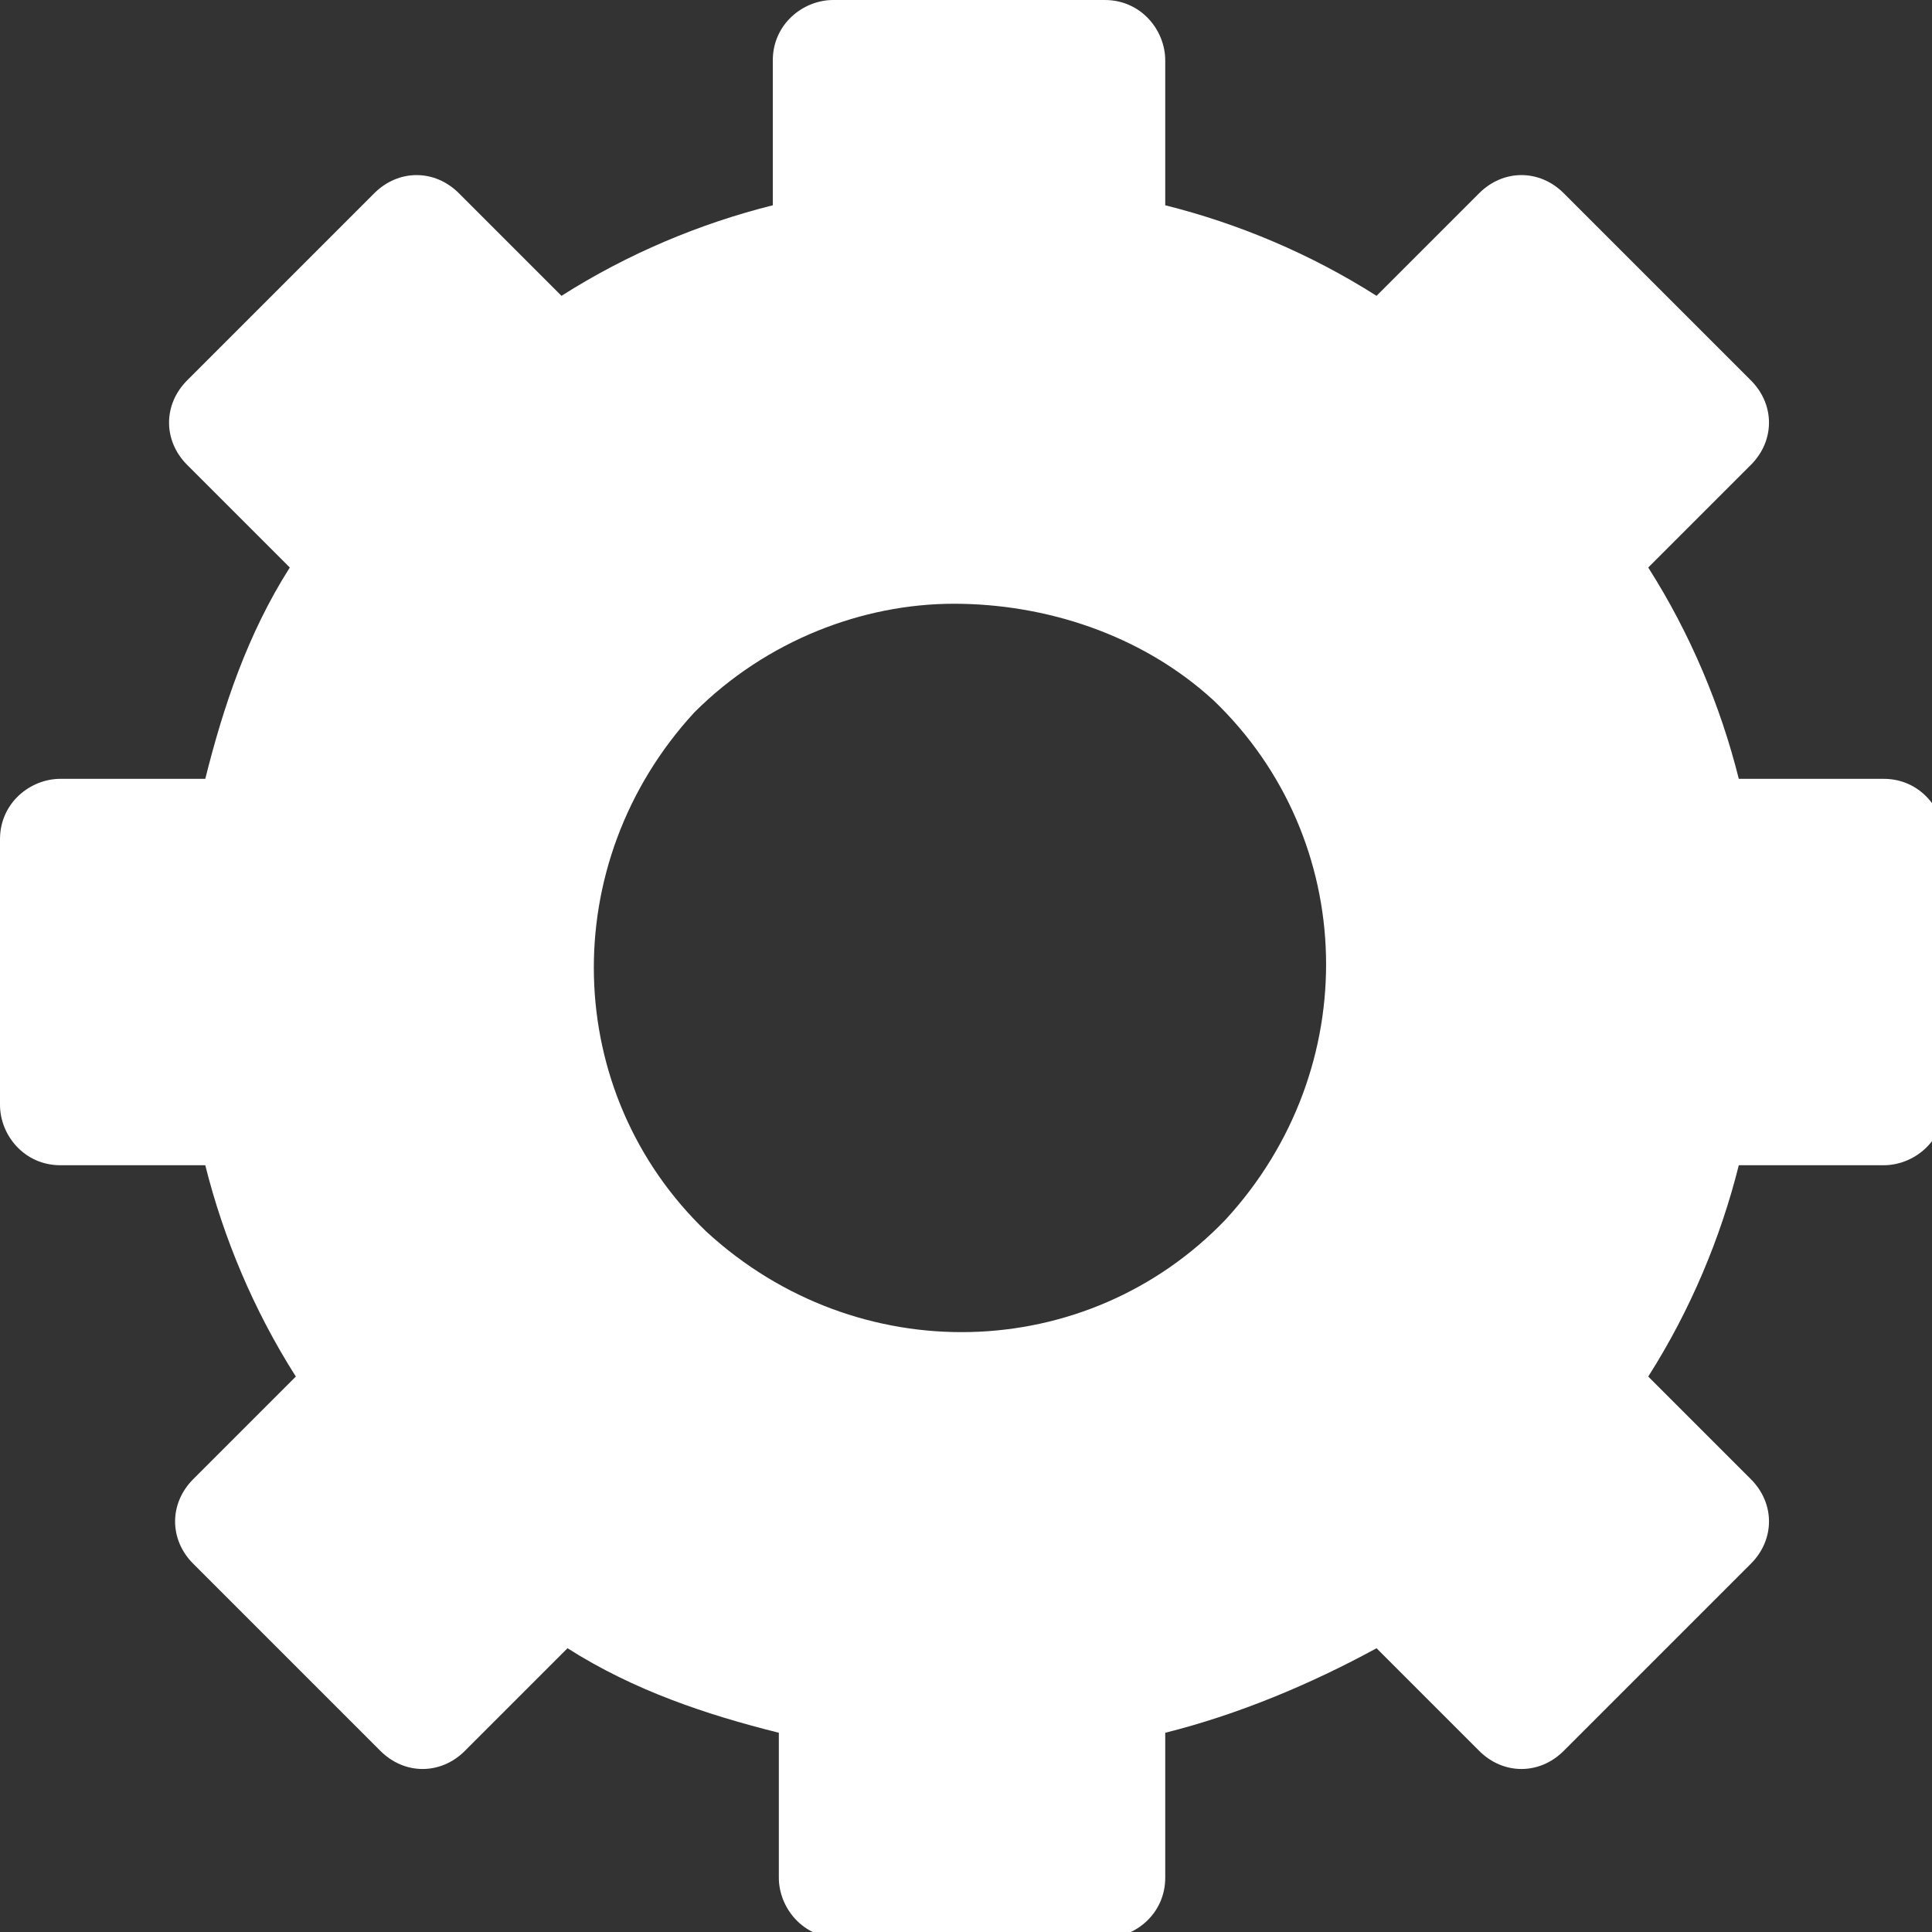 <?xml version="1.0" encoding="utf-8"?>
<!-- Generator: Adobe Illustrator 19.1.0, SVG Export Plug-In . SVG Version: 6.00 Build 0)  -->
<svg version="1.1"
	 id="Layer_1" sodipodi:docname="WMF-Agora-Settings_000000.svg" inkscape:version="0.48.3.1 r9886" xmlns:dc="http://purl.org/dc/elements/1.1/" xmlns:inkscape="http://www.inkscape.org/namespaces/inkscape" xmlns:cc="http://creativecommons.org/ns#" xmlns:svg="http://www.w3.org/2000/svg" xmlns:sodipodi="http://sodipodi.sourceforge.net/DTD/sodipodi-0.dtd" xmlns:rdf="http://www.w3.org/1999/02/22-rdf-syntax-ns#"
	 xmlns="http://www.w3.org/2000/svg" xmlns:xlink="http://www.w3.org/1999/xlink" x="0px" y="0px" width="32px" height="32px"
	 viewBox="-495 497 32 32" style="enable-background:new -495 497 32 32;" xml:space="preserve">
<rect x="-495" y="497" width="32" height="32" fill="#333333" stroke="none"/>
<style type="text/css">
	.st0{fill:#FFFFFF;}
</style>
<sodipodi:namedview  inkscape:pageshadow="2" inkscape:window-y="27" inkscape:window-width="1920" inkscape:pageopacity="0" inkscape:window-x="0" inkscape:window-height="1024" inkscape:guide-bbox="true" inkscape:window-maximized="1" inkscape:current-layer="Layer_1" id="namedview3" showgrid="false" borderopacity="1" gridtolerance="10" guidetolerance="10" pagecolor="#ffffff" bordercolor="#666666" objecttolerance="10" inkscape:cy="-0.60738534" showguides="true" inkscape:cx="-22.749311" inkscape:zoom="5.6568542">
	</sodipodi:namedview>
<path id="rect3381-0" inkscape:connector-curvature="0" class="st0" d="M-481.2,497c-0.5,0-1,0.4-1,1v2.4c-1.2,0.3-2.4,0.8-3.5,1.5
	l-1.7-1.7c-0.4-0.4-1-0.4-1.4,0l-3.1,3.1c-0.4,0.4-0.4,1,0,1.4l1.7,1.7c-0.7,1.1-1.1,2.3-1.4,3.5h-2.4c-0.5,0-1,0.4-1,1v4.4
	c0,0.5,0.4,1,1,1h2.4c0.3,1.2,0.8,2.4,1.5,3.5l-1.7,1.7c-0.4,0.4-0.4,1,0,1.4l3.1,3.1c0.4,0.4,1,0.4,1.4,0l1.7-1.7
	c1.1,0.7,2.3,1.1,3.5,1.4v2.4c0,0.5,0.4,1,1,1h4.4c0.5,0,1-0.4,1-1v-2.4c1.2-0.3,2.4-0.8,3.5-1.4l1.7,1.7c0.4,0.4,1,0.4,1.4,0
	l3.1-3.1c0.4-0.4,0.4-1,0-1.4l-1.7-1.7c0.7-1.1,1.2-2.3,1.5-3.5h2.4c0.5,0,1-0.4,1-1v-4.4c0-0.5-0.4-1-1-1h-2.4
	c-0.3-1.2-0.8-2.4-1.5-3.5l1.7-1.7c0.4-0.4,0.4-1,0-1.4l-3.1-3.1c-0.4-0.4-1-0.4-1.4,0l-1.7,1.7c-1.1-0.7-2.3-1.2-3.5-1.5V498
	c0-0.5-0.4-1-1-1C-476.8,497-481.2,497-481.2,497z M-479.2,507c1.5,0,3.1,0.5,4.3,1.6c2.4,2.3,2.5,6.1,0.2,8.6
	c-2.3,2.4-6.1,2.5-8.6,0.2c-2.4-2.3-2.5-6.1-0.2-8.6C-482.3,507.6-480.7,507-479.2,507z"/>
</svg>
